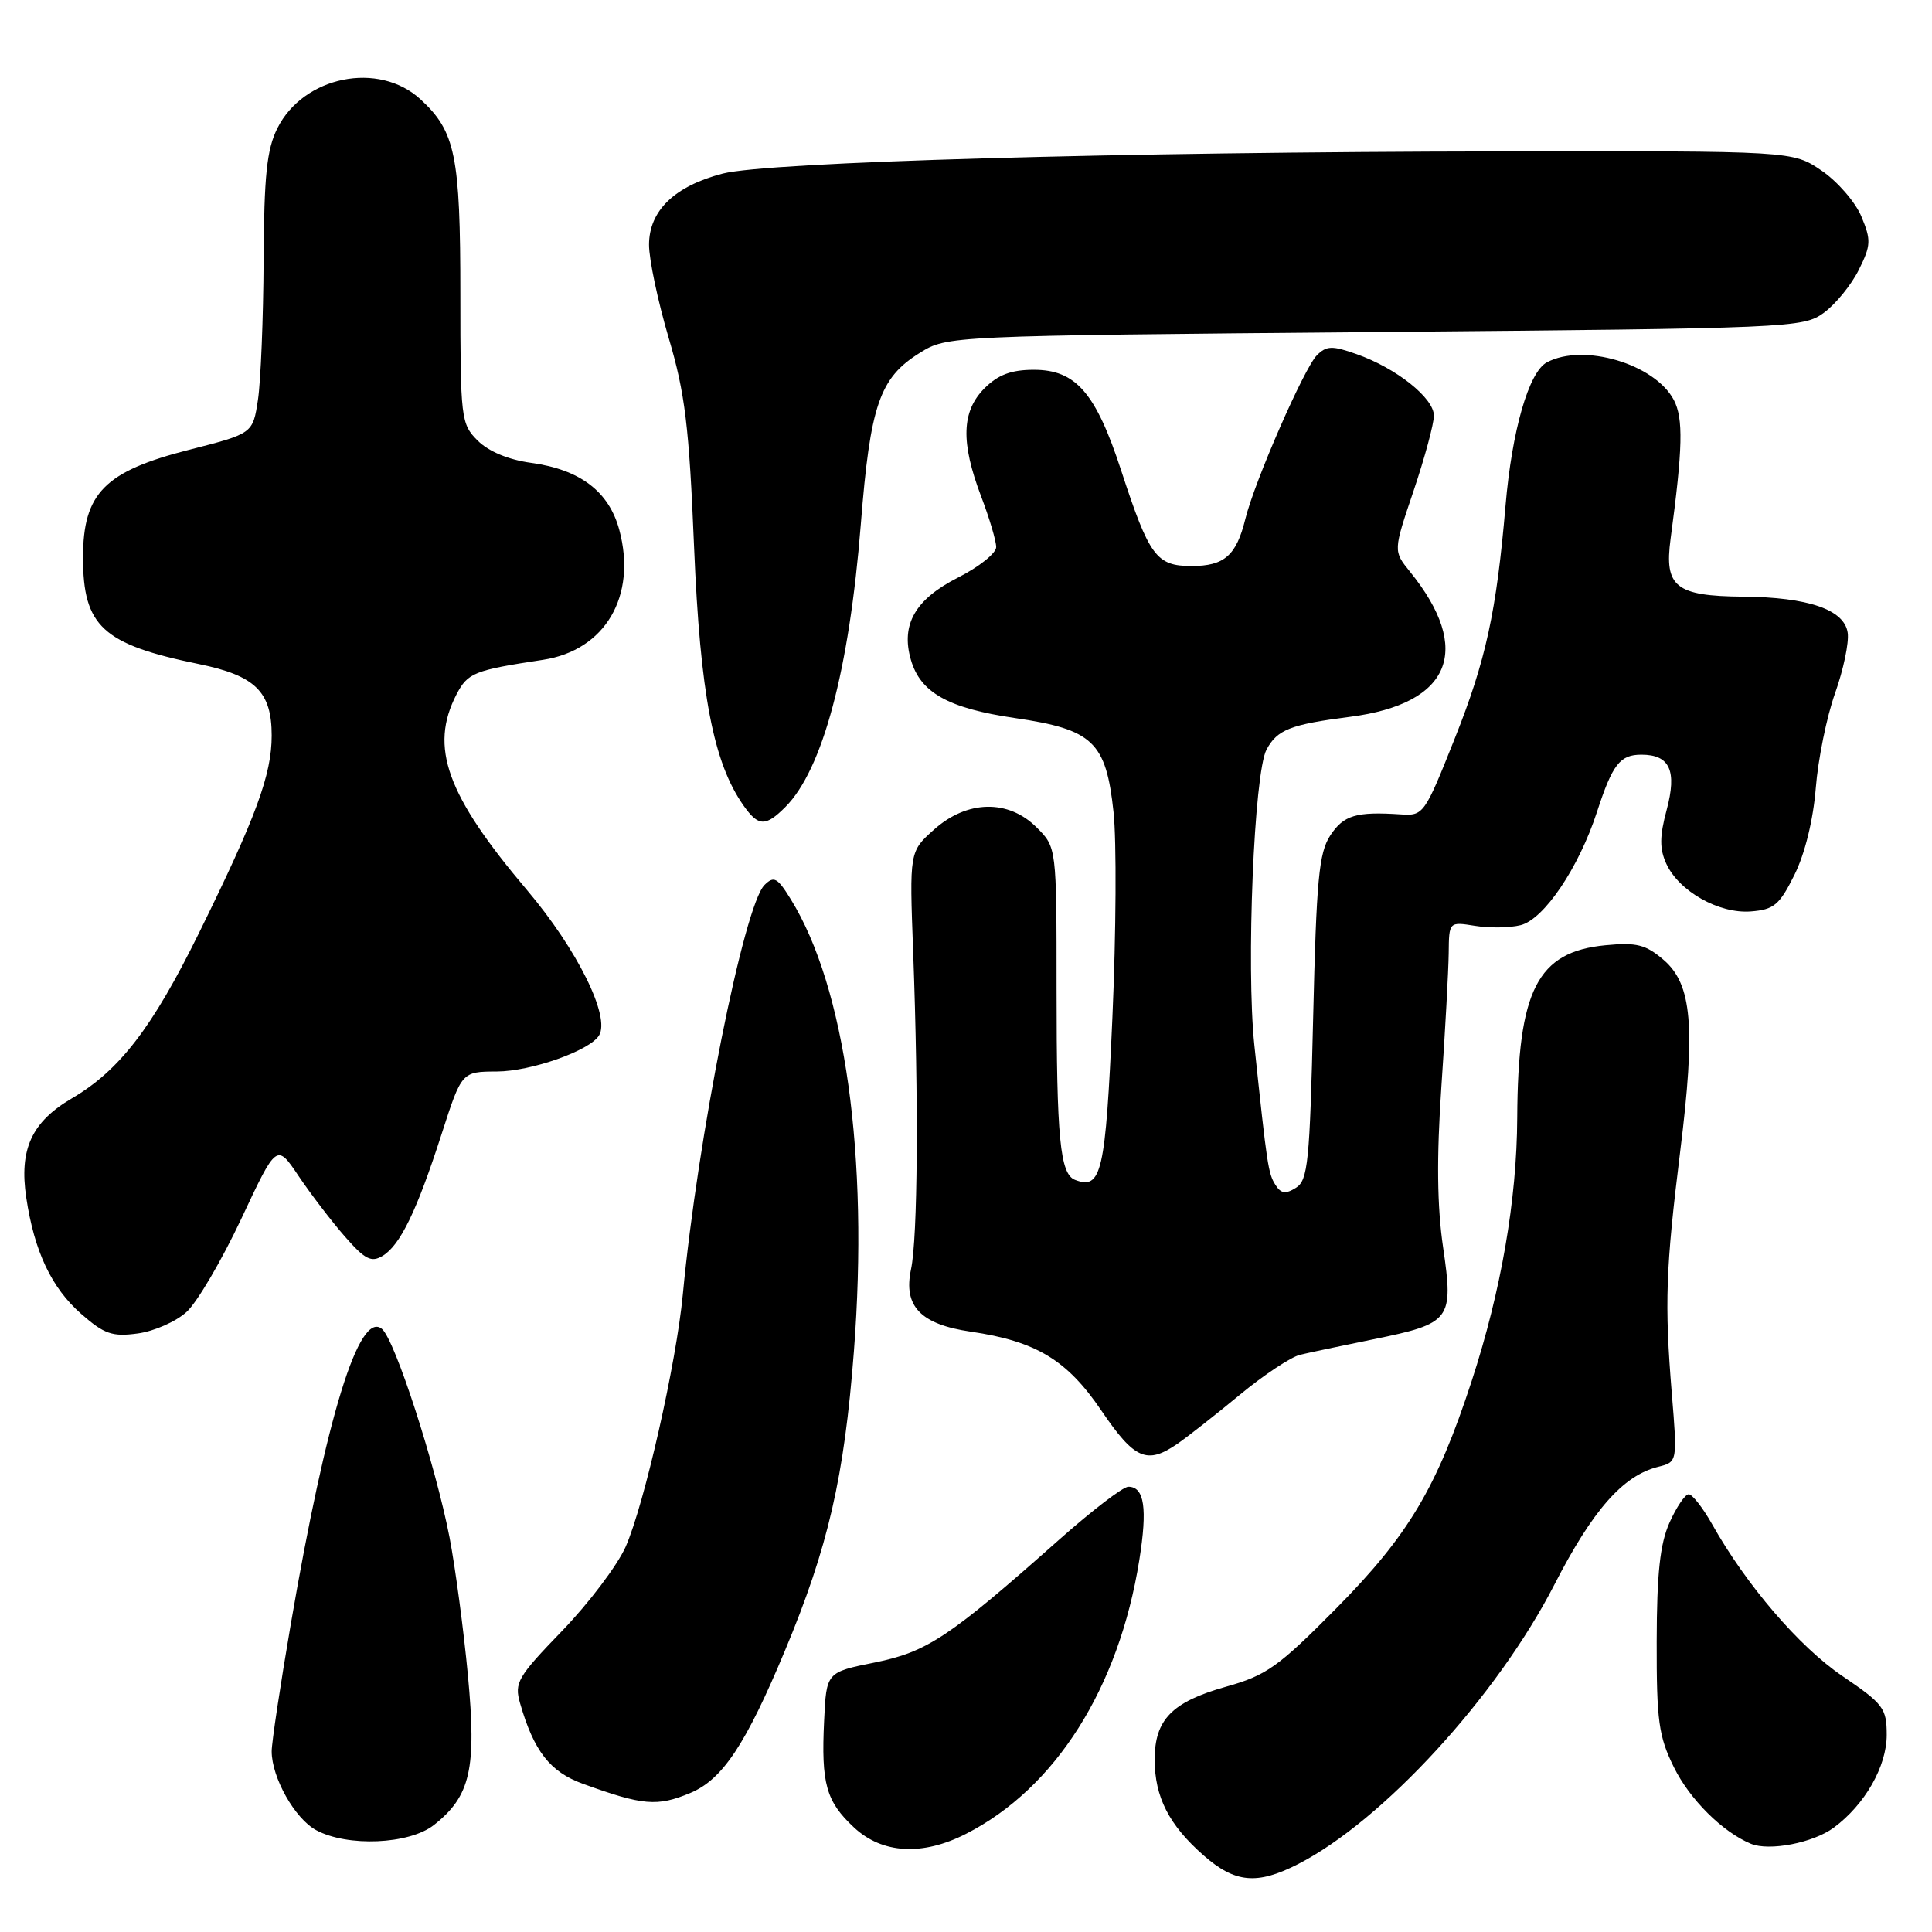 <?xml version="1.0" encoding="UTF-8" standalone="no"?>
<!DOCTYPE svg PUBLIC "-//W3C//DTD SVG 1.1//EN" "http://www.w3.org/Graphics/SVG/1.1/DTD/svg11.dtd" >
<svg xmlns="http://www.w3.org/2000/svg" xmlns:xlink="http://www.w3.org/1999/xlink" version="1.1" viewBox="0 0 256 256">
 <g >
 <path fill="currentColor"
d=" M 171.97 247.02 C 183.22 241.28 198.36 224.78 205.96 209.98 C 211.05 200.07 215.05 195.53 219.71 194.36 C 222.27 193.72 222.27 193.72 221.52 184.61 C 220.55 172.72 220.71 168.11 222.63 152.61 C 224.69 136.03 224.20 130.43 220.45 127.20 C 218.07 125.16 216.87 124.85 212.73 125.25 C 203.70 126.12 201.13 131.16 201.04 148.12 C 200.99 159.00 198.90 171.07 195.01 182.98 C 190.38 197.15 186.63 203.44 177.02 213.16 C 169.40 220.86 167.80 222.00 162.48 223.49 C 155.29 225.51 153.00 227.85 153.00 233.16 C 153.00 238.11 154.90 241.83 159.48 245.85 C 163.65 249.51 166.56 249.78 171.97 247.02 Z  M 128.01 242.99 C 139.86 236.95 148.25 223.68 150.96 206.74 C 152.06 199.86 151.64 197.00 149.51 197.00 C 148.81 197.00 144.70 200.15 140.37 203.99 C 125.78 216.94 122.87 218.88 115.91 220.29 C 109.50 221.58 109.50 221.58 109.20 228.01 C 108.80 236.35 109.46 238.70 113.16 242.15 C 116.90 245.64 122.22 245.95 128.01 242.99 Z  M 242.98 242.18 C 247.11 239.13 250.00 234.06 250.00 229.89 C 250.00 226.35 249.57 225.78 244.12 222.08 C 238.40 218.20 231.39 210.02 226.85 201.94 C 225.63 199.78 224.24 198.00 223.76 198.00 C 223.29 198.00 222.14 199.69 221.22 201.75 C 219.96 204.57 219.54 208.47 219.52 217.50 C 219.50 228.03 219.78 230.07 221.80 234.17 C 223.91 238.44 228.24 242.75 232.00 244.31 C 234.44 245.32 240.26 244.19 242.98 242.18 Z  M 57.49 241.83 C 62.35 238.00 63.17 234.41 62.00 221.97 C 61.43 215.92 60.33 207.71 59.57 203.73 C 57.72 194.16 52.33 177.52 50.61 176.09 C 47.60 173.59 43.26 187.64 38.53 215.21 C 37.14 223.31 36.00 230.89 36.00 232.06 C 36.00 235.53 39.06 240.97 41.88 242.50 C 46.03 244.75 54.22 244.40 57.49 241.83 Z  M 91.47 237.58 C 95.73 235.80 98.82 231.15 104.01 218.72 C 109.74 205.00 111.87 195.74 113.15 179.01 C 115.13 153.23 112.00 130.84 104.79 119.17 C 103.01 116.28 102.55 116.03 101.30 117.27 C 98.58 119.99 92.44 150.74 90.48 171.50 C 89.61 180.67 85.38 199.32 82.90 204.96 C 81.81 207.41 78.04 212.41 74.50 216.08 C 68.58 222.21 68.13 222.97 68.91 225.68 C 70.73 232.02 72.88 234.79 77.23 236.36 C 85.20 239.25 87.08 239.41 91.47 237.58 Z  M 156.03 191.30 C 157.39 190.36 161.11 187.44 164.29 184.81 C 167.48 182.17 171.08 179.79 172.29 179.51 C 173.51 179.22 177.88 178.30 182.00 177.46 C 192.28 175.36 192.62 174.90 191.22 165.29 C 190.42 159.85 190.35 153.42 190.99 144.00 C 191.50 136.57 191.93 128.62 191.96 126.31 C 192.00 122.13 192.00 122.13 195.45 122.68 C 197.34 122.99 200.06 122.95 201.49 122.59 C 204.58 121.82 209.20 114.98 211.60 107.61 C 213.67 101.26 214.65 100.00 217.50 100.00 C 221.26 100.00 222.23 102.12 220.84 107.32 C 219.90 110.81 219.89 112.47 220.79 114.44 C 222.46 118.10 227.78 121.10 232.00 120.77 C 235.06 120.53 235.79 119.92 237.77 115.93 C 239.16 113.14 240.26 108.65 240.60 104.43 C 240.90 100.62 242.05 94.96 243.16 91.85 C 244.26 88.75 245.02 85.15 244.83 83.85 C 244.40 80.78 239.61 79.13 230.94 79.06 C 222.03 78.98 220.51 77.76 221.36 71.41 C 222.98 59.37 223.07 55.45 221.79 53.00 C 219.27 48.22 209.81 45.42 204.96 48.02 C 202.57 49.30 200.34 57.04 199.49 67.00 C 198.29 81.05 196.89 87.49 192.78 97.81 C 188.76 107.92 188.62 108.12 185.59 107.91 C 179.68 107.52 178.04 108.02 176.27 110.70 C 174.76 113.01 174.43 116.56 174.00 134.84 C 173.55 153.99 173.31 156.40 171.72 157.39 C 170.35 158.25 169.73 158.16 169.00 157.00 C 168.04 155.48 167.90 154.50 166.21 138.50 C 165.11 128.10 166.17 102.42 167.82 99.33 C 169.24 96.68 170.97 96.00 178.91 94.98 C 192.26 93.26 195.21 86.11 186.83 75.75 C 184.61 73.01 184.61 73.01 187.31 65.03 C 188.79 60.64 190.00 56.16 190.00 55.08 C 190.00 52.74 185.02 48.78 179.74 46.92 C 176.52 45.78 175.77 45.80 174.49 47.08 C 172.81 48.77 166.23 63.80 165.01 68.78 C 163.82 73.61 162.23 75.00 157.90 75.00 C 153.22 75.00 152.29 73.74 148.56 62.34 C 145.20 52.05 142.55 49.00 137.00 49.00 C 133.99 49.00 132.26 49.65 130.45 51.45 C 127.41 54.50 127.28 58.60 130.00 65.76 C 131.10 68.65 132.00 71.68 132.00 72.49 C 132.00 73.30 129.73 75.12 126.96 76.52 C 121.28 79.40 119.35 82.74 120.69 87.40 C 121.94 91.77 125.61 93.84 134.45 95.14 C 144.85 96.66 146.55 98.28 147.55 107.61 C 147.96 111.40 147.89 123.63 147.40 134.79 C 146.49 155.39 145.96 157.69 142.45 156.34 C 140.46 155.58 140.00 150.82 140.00 131.01 C 140.00 112.27 140.00 112.27 137.36 109.64 C 133.62 105.89 128.15 106.00 123.77 109.92 C 120.50 112.84 120.50 112.84 121.00 126.17 C 121.73 145.85 121.61 164.00 120.71 168.21 C 119.68 173.08 121.98 175.48 128.62 176.45 C 137.28 177.72 141.38 180.19 145.93 186.90 C 150.34 193.39 151.97 194.10 156.03 191.30 Z  M 24.73 173.83 C 26.13 172.55 29.38 167.00 31.97 161.50 C 36.66 151.50 36.66 151.50 39.58 155.85 C 41.19 158.24 43.94 161.84 45.70 163.85 C 48.36 166.89 49.20 167.32 50.70 166.41 C 53.03 165.00 55.23 160.46 58.52 150.25 C 61.18 142.00 61.18 142.00 65.84 141.98 C 70.37 141.96 78.13 139.22 79.37 137.21 C 80.91 134.73 76.49 125.81 69.83 117.94 C 59.17 105.34 56.88 99.00 60.48 92.03 C 61.98 89.15 62.78 88.82 71.95 87.43 C 80.19 86.18 84.42 78.98 82.06 70.21 C 80.69 65.12 76.87 62.22 70.37 61.33 C 67.37 60.92 64.73 59.82 63.29 58.38 C 61.08 56.17 61.00 55.48 61.00 39.01 C 61.00 20.61 60.35 17.43 55.73 13.17 C 50.19 8.06 40.21 10.08 36.75 17.00 C 35.35 19.80 34.99 23.28 34.93 34.50 C 34.89 42.20 34.55 50.51 34.18 52.98 C 33.50 57.45 33.50 57.45 25.06 59.60 C 13.86 62.45 11.00 65.35 11.00 73.88 C 11.00 82.99 13.60 85.38 26.34 87.99 C 33.83 89.52 36.00 91.65 36.00 97.46 C 36.00 102.66 33.93 108.27 26.35 123.66 C 20.17 136.20 15.83 141.84 9.52 145.54 C 4.19 148.66 2.52 152.30 3.48 158.70 C 4.55 165.83 6.82 170.64 10.76 174.10 C 13.82 176.78 14.88 177.15 18.26 176.69 C 20.42 176.40 23.34 175.11 24.73 173.83 Z  M 104.06 106.94 C 109.00 102.00 112.53 88.78 114.06 69.50 C 115.31 53.67 116.55 50.07 121.86 46.77 C 125.50 44.50 125.50 44.50 182.18 44.00 C 237.46 43.51 238.93 43.45 241.68 41.44 C 243.23 40.30 245.31 37.75 246.30 35.76 C 247.92 32.51 247.95 31.81 246.64 28.68 C 245.84 26.76 243.46 24.03 241.36 22.60 C 237.54 20.00 237.54 20.00 199.02 20.06 C 148.11 20.13 101.74 21.46 95.77 23.00 C 89.38 24.66 86.00 27.92 86.00 32.44 C 86.00 34.38 87.17 39.91 88.59 44.73 C 90.78 52.12 91.31 56.48 91.97 72.50 C 92.78 91.98 94.52 101.06 98.53 106.75 C 100.49 109.53 101.44 109.56 104.06 106.94 Z "/>
</g>
</svg>